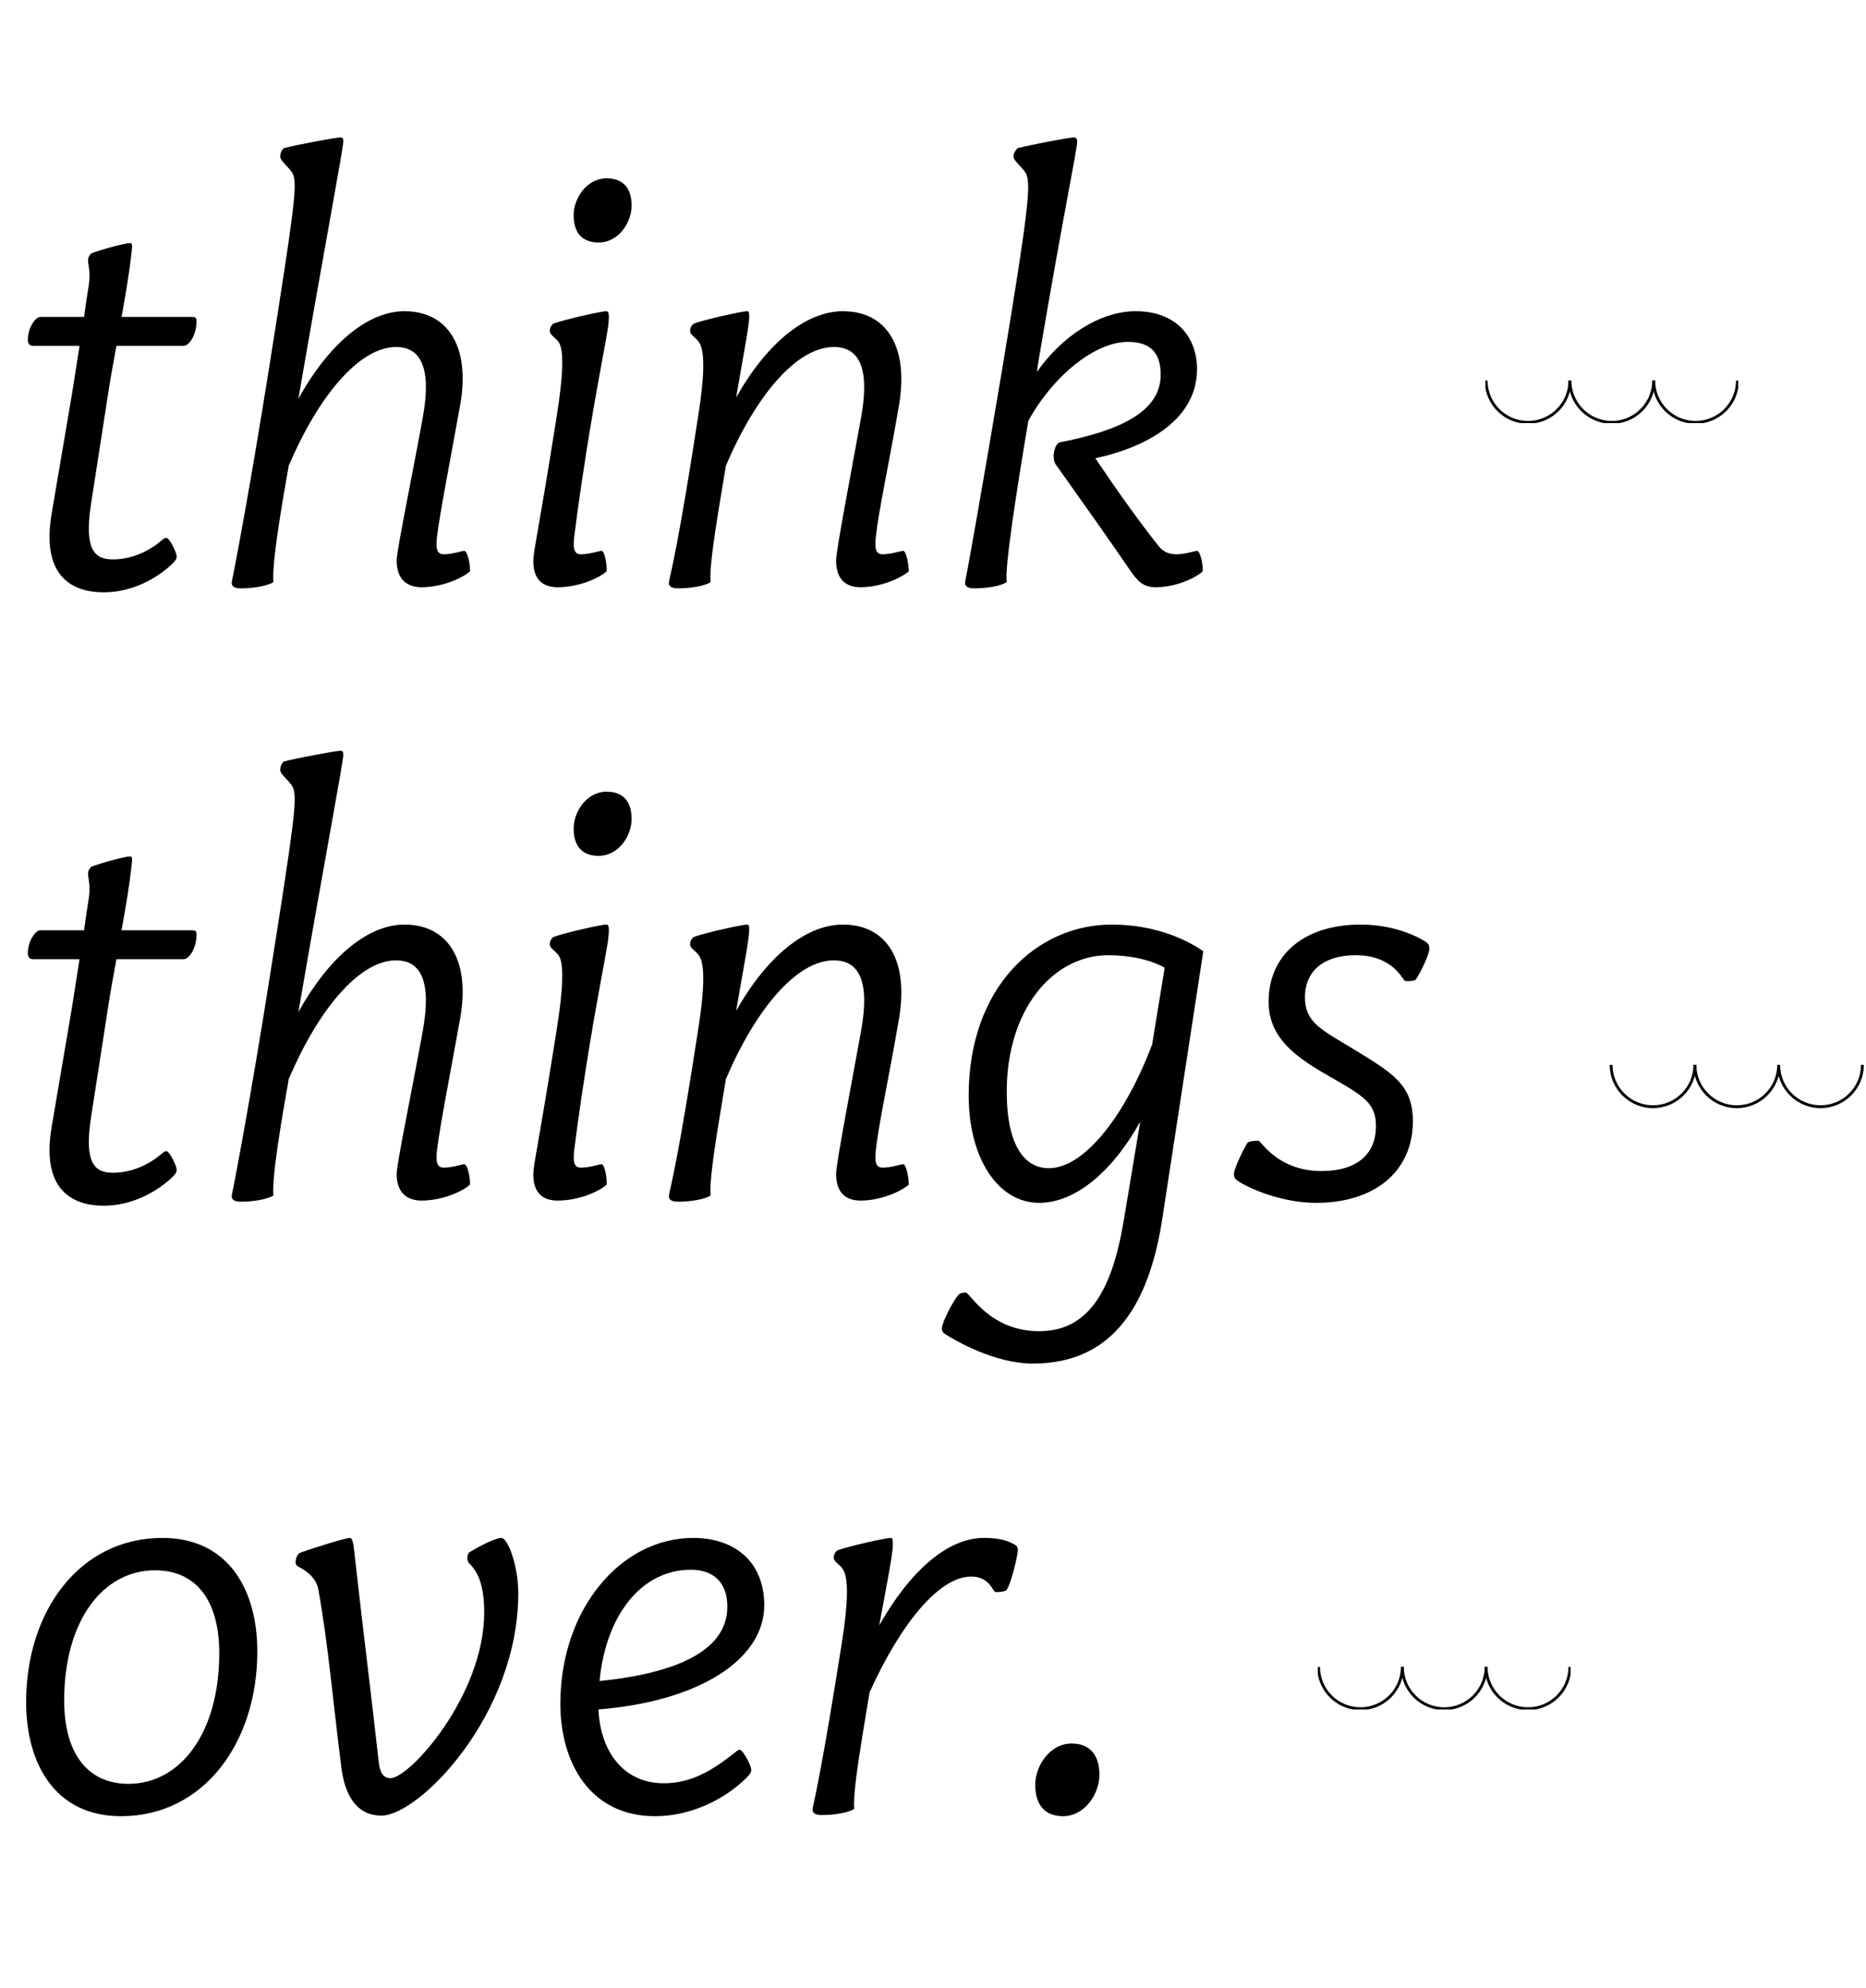 <svg width="657" height="700" viewBox="0 0 657 700" fill="none" xmlns="http://www.w3.org/2000/svg">
<path d="M42.8 111.6C44.2 103.8 45.6 95.8 46.4 88.2C46.6 86.4 46.6 85.6 45.8 85.6C44.2 85.6 36.6 87.6 32.2 89.2C31.6 89.8 31 90.4 31 91.8C31 93.4 32 95.6 31.2 100.8C30.8 103.2 30.2 107 29.6 111.6H14.2C12.4 111.6 9.8 115.6 9.8 119.6C9.8 121 10.4 121.8 11.6 121.8H28L25.4 138.4L18.2 180.8C14.6 201.8 24.2 208.6 36.6 208.6C46.6 208.6 55.4 203.6 60.6 198.6C61.6 197.6 62.2 197 62.2 196C62.2 194.4 59.6 189.4 58.6 189.4C58 189.4 57.8 189.6 56.8 190.4C51.2 195.2 44.8 197 39.8 197C33.4 197 29.6 193.8 32 177.8L38.2 137.8C39 132.6 40 127.2 41 121.8H64.6C66.8 121.8 69.2 117.6 69.2 113.2C69.2 112 69 111.6 67.4 111.6H42.8ZM163.461 194C162.661 194 159.261 195.2 156.261 195.2C154.261 195.2 153.261 194 153.861 189C155.061 179.6 158.261 163.6 162.061 142.4C165.661 121.8 157.461 109.6 142.461 109.6C129.461 109.6 115.861 121 105.061 140.4C114.861 83.6 120.861 52.4 120.861 49.8C120.861 48.8 120.661 48.4 119.861 48.4C118.261 48.4 104.261 51 99.861 52.2C99.261 52.8 98.661 53.8 98.661 55.2C98.661 56.8 102.461 59.4 103.261 61.6C104.661 65.6 103.461 74.6 94.861 128.8C88.261 170.6 82.461 201 81.661 204.6C81.261 206.6 82.661 207.2 84.861 207.2C89.061 207.2 94.061 206.4 96.261 205C95.661 198.4 99.261 177.6 101.661 164C112.061 139.6 126.461 122.2 139.461 122.2C148.061 122.2 152.061 129.4 148.861 147C145.261 167 139.661 193.8 139.661 197.4C139.661 204.2 143.461 206.8 148.461 206.8C155.661 206.8 162.861 203.6 165.461 201.2C165.661 199.2 164.661 194 163.461 194ZM210.777 85.4C205.177 85.4 201.977 82.2 201.977 75.8C201.977 69.8 206.577 62.8 213.577 62.8C219.177 62.8 222.377 66 222.377 72.4C222.377 78.4 217.777 85.4 210.777 85.4ZM187.777 197.6C187.777 204.4 191.377 206.8 196.377 206.8C203.777 206.8 210.977 203.6 213.577 201.2C213.777 199.2 212.977 194 211.777 194C210.977 194 207.577 195.2 204.577 195.2C202.577 195.2 201.577 194 202.177 189C203.377 179.6 205.177 166.2 208.777 145C212.577 123 214.377 115.6 214.377 111.8C214.377 110 214.177 109.6 213.377 109.6C211.777 109.6 199.177 112.4 194.777 114C194.177 114.6 193.577 115.2 193.577 116.6C193.577 118.2 196.377 119.2 197.177 121.4C198.377 124.6 198.377 131.8 195.977 146.8C189.377 188.6 187.777 194 187.777 197.6ZM317.981 194C317.181 194 313.781 195.2 310.781 195.2C308.781 195.2 307.781 194 308.381 189C309.381 179.6 312.981 163.6 316.581 142.4C319.981 121.8 311.981 109.6 296.781 109.6C283.781 109.6 269.981 120.8 259.181 140C261.581 126 263.781 114.6 263.781 111.8C263.781 110 263.781 109.6 262.981 109.6C261.381 109.6 248.581 112.4 244.181 114C243.581 114.6 242.981 115.2 242.981 116.6C242.981 118.2 245.781 119.2 246.581 121.4C247.981 124.4 248.181 131.8 245.781 146.8C239.381 188.6 236.381 201 235.581 204.6C235.181 206.6 236.581 207.2 238.781 207.2C242.981 207.2 248.181 206.4 250.181 205C249.581 198.4 253.381 177.6 255.581 164C265.981 139.6 280.381 122.2 293.581 122.2C302.381 122.2 306.381 129.4 303.181 147C299.581 167 294.381 193.8 294.381 197.4C294.381 204.2 297.981 206.8 302.981 206.8C310.181 206.8 317.181 203.6 319.981 201.2C319.981 199.2 319.181 194 317.981 194ZM421.464 194C420.664 194 417.264 195.2 414.264 195.2C412.264 195.2 409.864 194.8 407.864 192.2C401.464 184.2 393.464 173 385.664 161.4C404.864 157.2 421.464 147.2 421.464 130C421.464 118.6 414.064 109.6 399.864 109.6C387.264 109.6 373.864 118.4 365.064 131L365.664 127C375.064 71.6 379.264 52.8 379.264 49.8C379.264 48.8 378.864 48.4 378.064 48.4C376.464 48.4 362.664 51 358.264 52.2C357.664 52.8 356.864 53.8 356.864 55.2C356.864 56.8 360.664 59.4 361.464 61.6C362.864 65.6 362.064 74.6 353.064 128.8C346.064 170.6 340.664 201 339.864 204.6C339.464 206.6 340.864 207.2 343.064 207.2C347.264 207.2 352.464 206.4 354.464 205C353.664 200.2 357.864 173.2 362.064 148.2C370.864 132.2 385.664 120.4 397.064 120.4C405.264 120.4 408.664 124.4 408.664 132C408.664 144.8 394.664 151.6 373.064 155.8C371.464 156.4 370.264 160.4 371.464 163.2C380.864 176.4 391.064 190.8 397.864 200.8C400.464 204.6 402.464 206.8 406.864 206.8C414.064 206.8 420.864 203.6 423.464 201.2C423.664 199.2 422.664 194 421.464 194Z" fill="black"/>
<path d="M42.8 327.6C44.2 319.8 45.6 311.8 46.4 304.2C46.6 302.4 46.6 301.6 45.8 301.6C44.2 301.6 36.6 303.6 32.2 305.2C31.6 305.8 31 306.4 31 307.8C31 309.4 32 311.6 31.2 316.8C30.8 319.2 30.2 323 29.6 327.6H14.2C12.4 327.6 9.8 331.6 9.8 335.6C9.8 337 10.4 337.8 11.6 337.8H28L25.4 354.4L18.2 396.8C14.6 417.8 24.2 424.6 36.6 424.6C46.6 424.6 55.4 419.6 60.6 414.6C61.6 413.6 62.2 413 62.2 412C62.2 410.4 59.6 405.4 58.6 405.4C58 405.4 57.8 405.6 56.8 406.4C51.2 411.2 44.8 413 39.8 413C33.4 413 29.6 409.8 32 393.8L38.2 353.8C39 348.6 40 343.2 41 337.8H64.6C66.8 337.8 69.2 333.6 69.2 329.2C69.2 328 69 327.6 67.4 327.6H42.8ZM163.461 410C162.661 410 159.261 411.2 156.261 411.2C154.261 411.2 153.261 410 153.861 405C155.061 395.6 158.261 379.6 162.061 358.4C165.661 337.8 157.461 325.6 142.461 325.6C129.461 325.6 115.861 337 105.061 356.4C114.861 299.6 120.861 268.4 120.861 265.8C120.861 264.8 120.661 264.4 119.861 264.4C118.261 264.4 104.261 267 99.861 268.2C99.261 268.8 98.661 269.8 98.661 271.2C98.661 272.8 102.461 275.4 103.261 277.6C104.661 281.6 103.461 290.6 94.861 344.8C88.261 386.6 82.461 417 81.661 420.6C81.261 422.6 82.661 423.2 84.861 423.2C89.061 423.2 94.061 422.4 96.261 421C95.661 414.4 99.261 393.6 101.661 380C112.061 355.6 126.461 338.2 139.461 338.2C148.061 338.2 152.061 345.4 148.861 363C145.261 383 139.661 409.8 139.661 413.4C139.661 420.2 143.461 422.8 148.461 422.8C155.661 422.8 162.861 419.6 165.461 417.2C165.661 415.2 164.661 410 163.461 410ZM210.777 301.4C205.177 301.4 201.977 298.2 201.977 291.8C201.977 285.8 206.577 278.8 213.577 278.8C219.177 278.8 222.377 282 222.377 288.4C222.377 294.4 217.777 301.4 210.777 301.4ZM187.777 413.6C187.777 420.4 191.377 422.8 196.377 422.8C203.777 422.8 210.977 419.6 213.577 417.2C213.777 415.2 212.977 410 211.777 410C210.977 410 207.577 411.2 204.577 411.2C202.577 411.2 201.577 410 202.177 405C203.377 395.6 205.177 382.2 208.777 361C212.577 339 214.377 331.6 214.377 327.8C214.377 326 214.177 325.6 213.377 325.6C211.777 325.6 199.177 328.4 194.777 330C194.177 330.6 193.577 331.2 193.577 332.6C193.577 334.2 196.377 335.2 197.177 337.4C198.377 340.6 198.377 347.8 195.977 362.8C189.377 404.6 187.777 410 187.777 413.6ZM317.981 410C317.181 410 313.781 411.2 310.781 411.2C308.781 411.2 307.781 410 308.381 405C309.381 395.6 312.981 379.6 316.581 358.4C319.981 337.8 311.981 325.6 296.781 325.6C283.781 325.6 269.981 336.8 259.181 356C261.581 342 263.781 330.6 263.781 327.8C263.781 326 263.781 325.6 262.981 325.6C261.381 325.6 248.581 328.4 244.181 330C243.581 330.6 242.981 331.2 242.981 332.6C242.981 334.2 245.781 335.2 246.581 337.4C247.981 340.4 248.181 347.8 245.781 362.8C239.381 404.6 236.381 417 235.581 420.6C235.181 422.6 236.581 423.2 238.781 423.2C242.981 423.2 248.181 422.4 250.181 421C249.581 414.4 253.381 393.6 255.581 380C265.981 355.6 280.381 338.2 293.581 338.2C302.381 338.2 306.381 345.4 303.181 363C299.581 383 294.381 409.8 294.381 413.4C294.381 420.2 297.981 422.8 302.981 422.8C310.181 422.8 317.181 419.6 319.981 417.2C319.981 415.2 319.181 410 317.981 410ZM391.464 325.6C365.064 325.6 341.064 347.6 341.064 385.8C341.064 408 351.464 423.6 365.864 423.6C379.264 423.6 392.264 411.6 401.464 395L395.664 429.8C391.464 455.2 382.864 468.8 365.864 468.8C348.464 468.8 341.464 455.2 340.064 455.2C339.264 455.2 338.064 455.4 337.664 455.8C335.664 457.8 331.664 465.8 331.664 467.6C331.664 468.4 331.464 469 333.064 470C336.264 472 350.064 480.2 363.664 480.2C392.064 480.2 404.664 459.2 409.264 429L423.664 335C418.864 331.6 407.664 325.6 391.464 325.6ZM405.664 367.8C396.464 392.2 382.064 411.4 369.264 411.4C361.064 411.4 354.464 404 354.464 384.4C354.464 355.8 370.464 336.4 390.264 336.4C397.264 336.4 404.864 337.8 410.064 340.8L405.664 367.8ZM465.259 412.4C450.059 412.4 444.059 402 443.259 401.8C442.659 401.6 440.059 401.8 439.259 402.4C437.659 405 434.459 411.6 434.459 413.4C434.459 415 435.059 415.4 436.659 416.4C438.859 417.8 450.259 423.6 463.459 423.6C483.659 423.6 497.659 412.8 497.459 394.4C497.259 381.8 490.259 377.8 475.459 368.8C465.259 362.6 459.459 360 459.459 351.2C459.459 341.8 466.259 336.4 477.259 336.4C490.659 336.4 493.859 345.2 494.659 345.4C495.259 345.6 497.659 345.6 498.459 345C500.259 342.4 503.259 336 503.259 334.2C503.259 332.6 502.859 332.2 501.259 331.2C498.859 329.8 490.859 325.6 479.059 325.6C459.259 325.6 446.659 336.2 446.659 352.8C446.659 366 457.059 372.8 468.659 379.4C480.659 386.2 484.459 388.8 484.459 396.6C484.459 406.2 478.059 412.4 465.259 412.4Z" fill="black"/>
<path d="M42.6 639.6C19.6 639.6 9.2 621.4 9.2 599.4C9.2 567.4 28 541.6 57.2 541.6C80.2 541.6 90.6 559.6 90.6 581.6C90.6 613.6 71.8 639.6 42.6 639.6ZM45.2 628.2C63.6 628.2 77.2 610.2 77.2 582.2C77.2 562.8 68.4 553 54.6 553C36.2 553 22.6 570.8 22.6 598.8C22.6 618.2 31.4 628.2 45.2 628.2ZM134.284 639.4C147.484 639.4 182.484 604 182.484 561C182.484 551.6 178.884 541.6 176.484 541.6C174.484 541.6 168.484 544.6 165.084 546.8C164.484 547.6 164.284 549.6 165.084 550.4C167.884 553.2 170.484 557.4 170.484 567.8C170.484 597 144.284 626.2 137.484 626.2C134.884 626.2 133.684 624.2 133.284 620C131.084 599.8 127.884 574.8 124.484 544.2C124.084 542.4 123.884 541.6 123.084 541.6C121.684 541.6 108.684 545.6 105.284 547C104.684 547.6 104.084 548.8 104.084 550.2C104.084 551 104.284 551.4 106.284 552.4C108.084 553.4 111.484 556 112.084 559.8C115.484 578.2 117.484 601.6 120.284 623.2C121.884 634.2 126.884 639.4 134.284 639.4ZM260.491 616.2C259.891 616.2 259.491 616.6 258.491 617.4C251.091 623.2 243.691 628 233.691 628C220.091 628 211.491 617.6 210.691 602C246.091 599.2 269.291 584.4 269.091 565C268.891 549.4 258.091 541.6 244.091 541.6C218.491 541.6 197.291 566.8 197.291 600C197.291 620.4 207.491 639.6 230.691 639.6C243.091 639.6 255.091 633.8 262.891 626C264.091 624.8 264.491 624.2 264.491 623.2C264.491 621.6 261.491 616.2 260.491 616.2ZM243.291 552.8C250.691 552.8 256.091 556.8 256.091 565.8C256.091 581.2 238.491 589.2 211.091 592C213.291 569 225.691 552.8 243.291 552.8ZM356.167 543.4C353.767 542.2 350.767 541.6 346.367 541.6C333.767 541.6 320.567 553 309.567 572.4C312.167 558.4 314.367 547 314.367 544.2C314.367 542.4 314.367 541.6 313.567 541.6C311.967 541.6 299.167 544.4 294.767 546C294.167 546.6 293.567 547.2 293.567 548.6C293.567 550.2 296.367 551.2 297.167 553.4C298.567 556.4 298.767 563.8 296.367 578.8C289.767 620.6 286.967 633 286.167 636.6C285.767 638.6 287.167 639.2 289.367 639.2C293.567 639.2 298.767 638.4 300.767 637C300.167 630.4 303.967 609.6 306.167 596C317.167 571.6 330.767 555.2 341.967 555.2C348.367 555.2 349.567 560.4 350.367 560.6C350.967 560.8 353.567 560.6 354.367 560C356.167 557.4 358.367 547.4 358.367 546C358.367 544.4 357.767 544.2 356.167 543.4ZM374.292 639.6C368.092 639.6 364.492 635.8 364.492 628.6C364.492 621.8 369.692 614 377.292 614C383.492 614 387.092 617.8 387.092 625C387.092 631.8 381.892 639.6 374.292 639.6Z" fill="black"/>
<g clip-path="url(#clip0)">
<path d="M552.75 134C552.75 137.91 551.196 141.66 548.43 144.425C545.664 147.19 541.913 148.744 538.002 148.744C534.09 148.744 530.339 147.19 527.574 144.425C524.808 141.66 523.254 137.91 523.254 134" stroke="black" stroke-miterlimit="10"/>
<path d="M582.25 134C582.25 135.936 581.869 137.854 581.128 139.643C580.386 141.432 579.3 143.058 577.93 144.427C576.56 145.796 574.934 146.883 573.145 147.624C571.355 148.365 569.437 148.746 567.5 148.746C565.563 148.746 563.645 148.365 561.855 147.624C560.066 146.883 558.44 145.796 557.07 144.427C555.7 143.058 554.614 141.432 553.872 139.643C553.131 137.854 552.75 135.936 552.75 134" stroke="black" stroke-miterlimit="10"/>
<path d="M611.746 134C611.746 137.91 610.192 141.66 607.427 144.425C604.661 147.19 600.91 148.744 596.998 148.744C593.087 148.744 589.336 147.19 586.57 144.425C583.804 141.66 582.25 137.91 582.25 134" stroke="black" stroke-miterlimit="10"/>
</g>
<path d="M596.75 375C596.75 378.91 595.196 382.66 592.43 385.425C589.664 388.19 585.913 389.744 582.002 389.744C578.09 389.744 574.339 388.19 571.574 385.425C568.808 382.66 567.254 378.91 567.254 375" stroke="black" stroke-miterlimit="10"/>
<path d="M626.25 375C626.25 376.936 625.869 378.854 625.128 380.643C624.386 382.432 623.3 384.058 621.93 385.427C620.56 386.796 618.934 387.883 617.145 388.624C615.355 389.365 613.437 389.746 611.5 389.746C609.563 389.746 607.645 389.365 605.855 388.624C604.066 387.883 602.44 386.796 601.07 385.427C599.7 384.058 598.614 382.432 597.872 380.643C597.131 378.854 596.75 376.936 596.75 375" stroke="black" stroke-miterlimit="10"/>
<path d="M655.746 375C655.746 378.91 654.192 382.66 651.427 385.425C648.661 388.19 644.91 389.744 640.998 389.744C637.087 389.744 633.336 388.19 630.57 385.425C627.804 382.66 626.25 378.91 626.25 375" stroke="black" stroke-miterlimit="10"/>
<g clip-path="url(#clip1)">
<path d="M493.75 587C493.75 590.91 492.196 594.66 489.43 597.425C486.664 600.19 482.913 601.744 479.002 601.744C475.09 601.744 471.339 600.19 468.574 597.425C465.808 594.66 464.254 590.91 464.254 587" stroke="black" stroke-miterlimit="10"/>
<path d="M523.25 587C523.25 588.936 522.869 590.854 522.128 592.643C521.386 594.432 520.3 596.058 518.93 597.427C517.56 598.796 515.934 599.883 514.145 600.624C512.355 601.365 510.437 601.746 508.5 601.746C506.563 601.746 504.645 601.365 502.855 600.624C501.066 599.883 499.44 598.796 498.07 597.427C496.7 596.058 495.614 594.432 494.872 592.643C494.131 590.854 493.75 588.936 493.75 587" stroke="black" stroke-miterlimit="10"/>
<path d="M552.746 587C552.746 590.91 551.192 594.66 548.427 597.425C545.661 600.19 541.91 601.744 537.998 601.744C534.087 601.744 530.336 600.19 527.57 597.425C524.804 594.66 523.25 590.91 523.25 587" stroke="black" stroke-miterlimit="10"/>
</g>
<defs>
<clipPath id="clip0">
<rect width="89" height="15" fill="white" transform="translate(523 134)"/>
</clipPath>
<clipPath id="clip1">
<rect width="89" height="15" fill="white" transform="translate(464 587)"/>
</clipPath>
</defs>
</svg>
